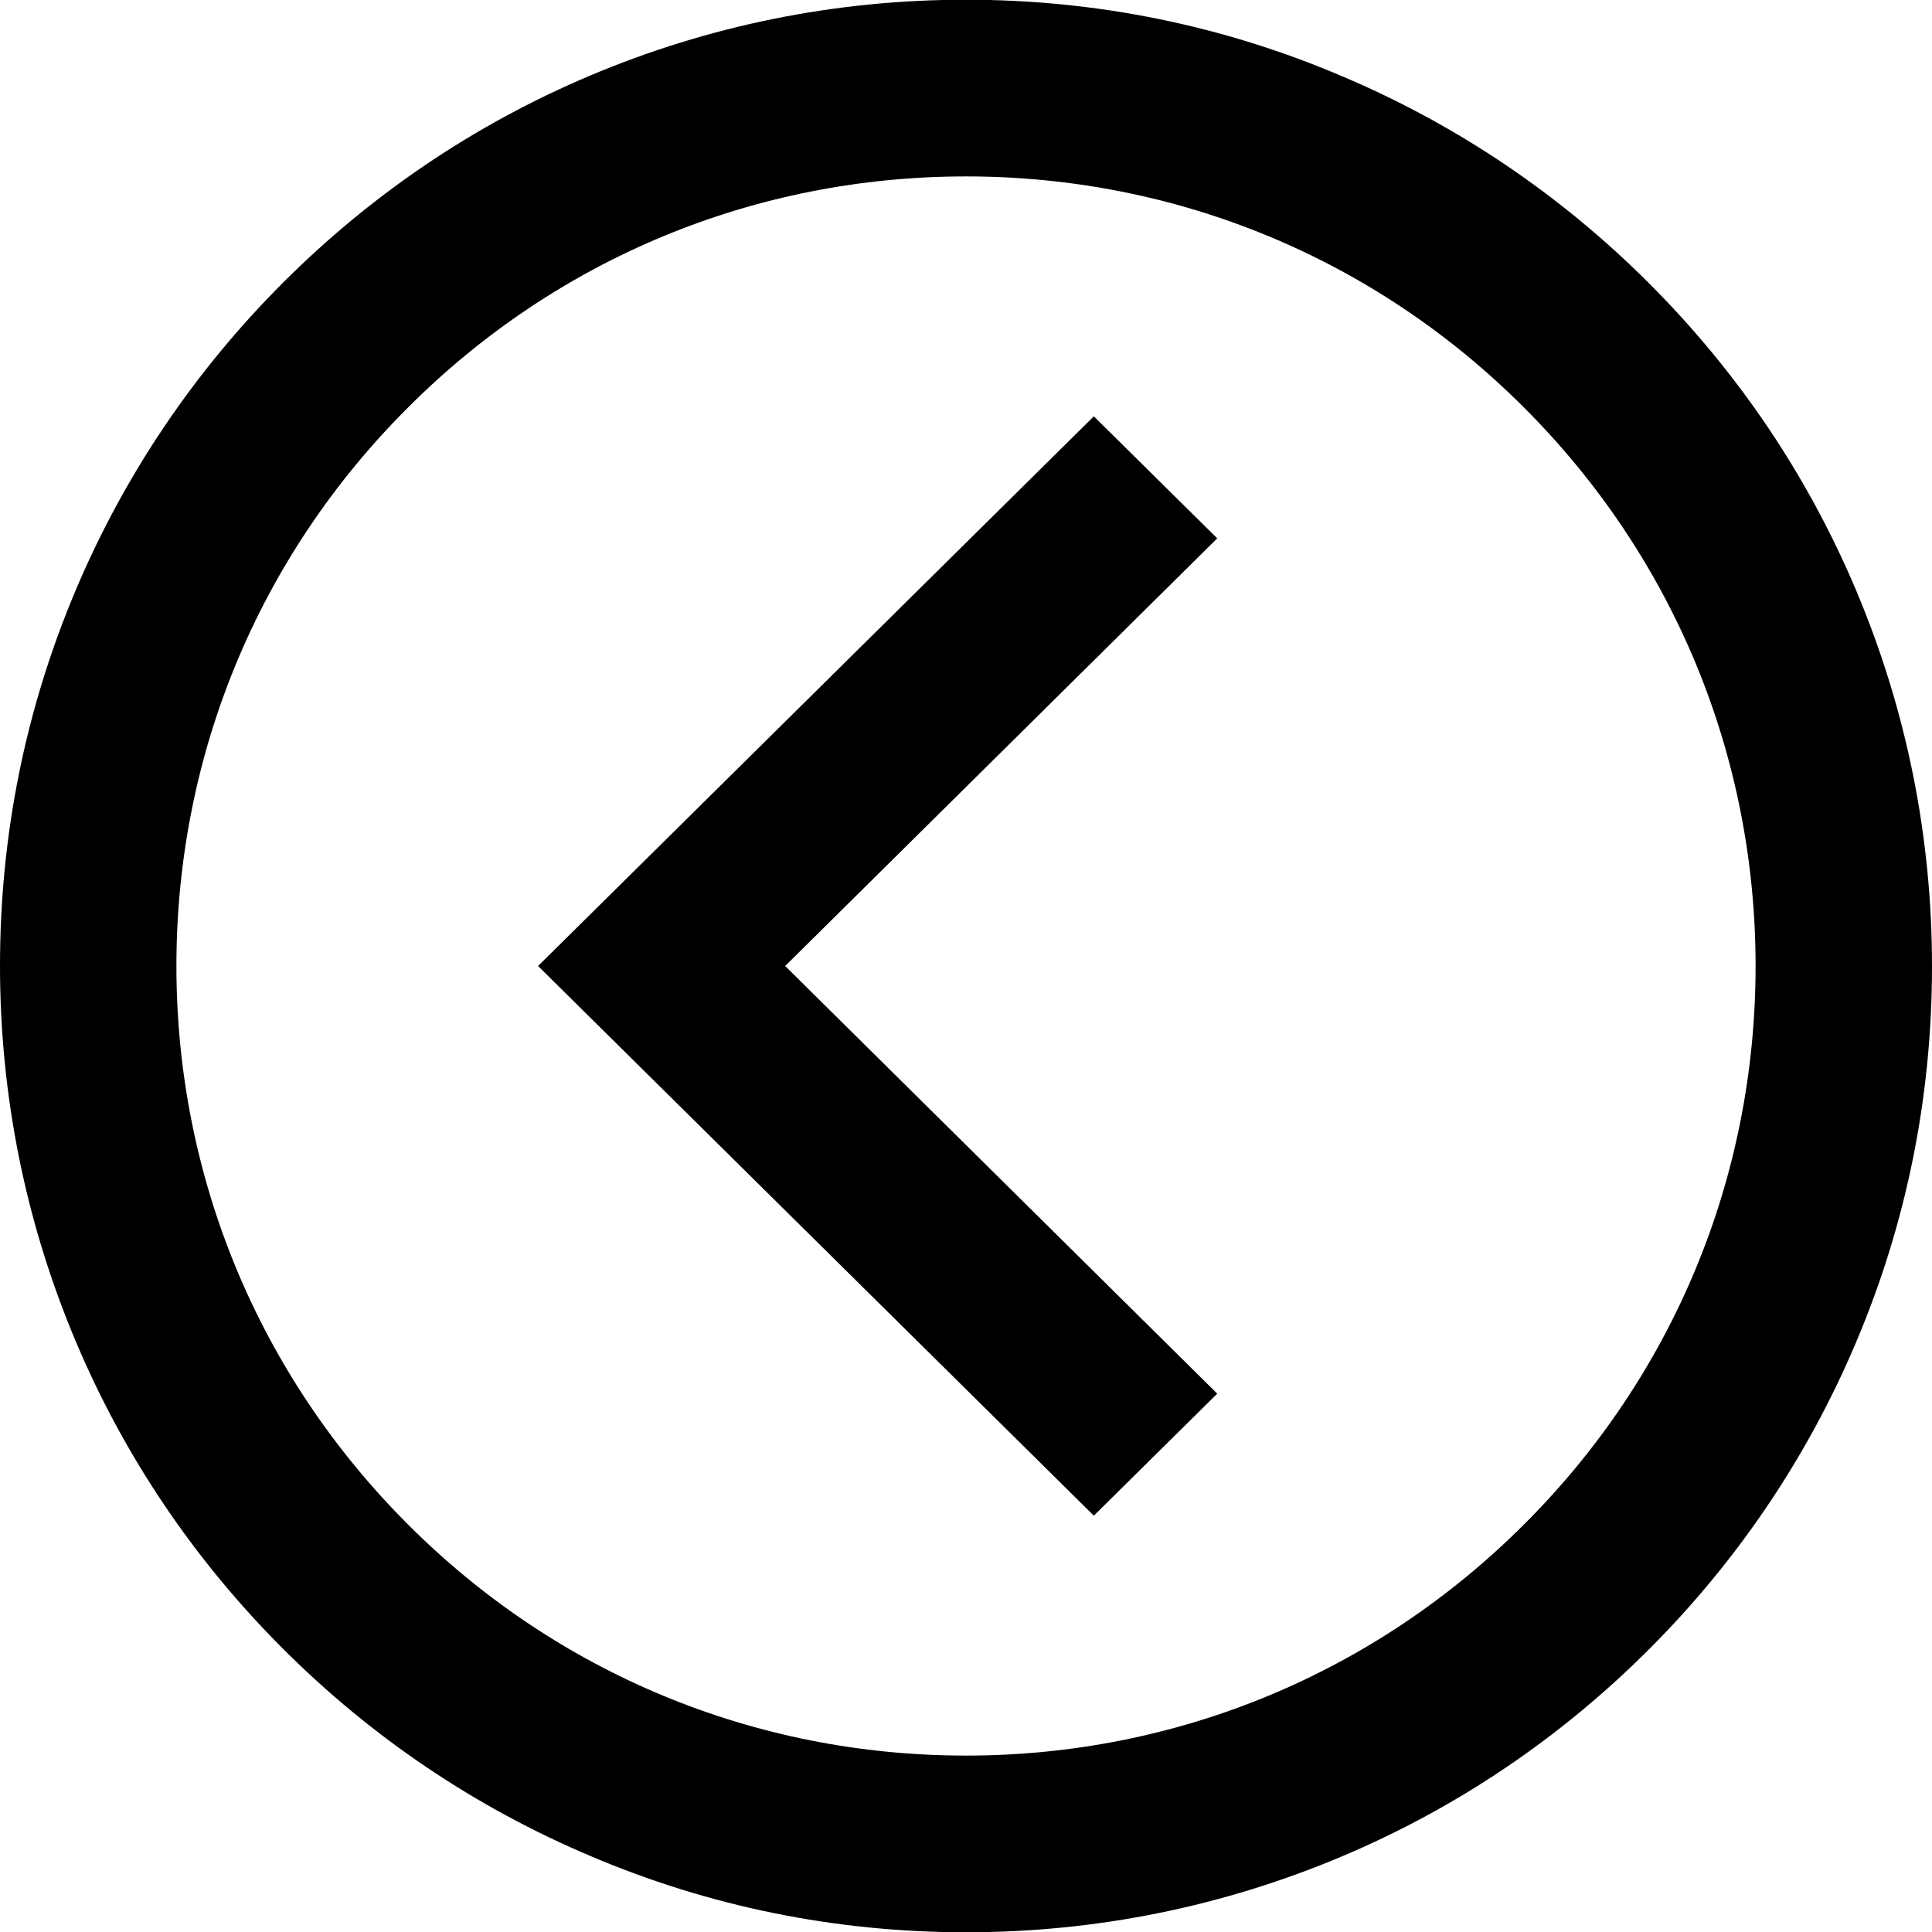 <?xml version="1.0" encoding="utf-8"?>
<!-- Generator: Adobe Illustrator 15.0.2, SVG Export Plug-In . SVG Version: 6.00 Build 0)  -->
<!DOCTYPE svg PUBLIC "-//W3C//DTD SVG 1.1//EN" "http://www.w3.org/Graphics/SVG/1.1/DTD/svg11.dtd">
<svg version="1.1" id="Layer_1" xmlns="http://www.w3.org/2000/svg" xmlns:xlink="http://www.w3.org/1999/xlink" x="0px" y="0px"
	 width="500px" height="500px" viewBox="0 0 500 500" enable-background="new 0 0 500 500" xml:space="preserve">
<g>
	<polygon points="283.081,107.745 139.254,250 283.081,392.256 315.019,360.674 203.201,250 315.019,139.326 	"/>
	<path d="M480.351,152.758c-12.573-29.794-30.651-56.516-53.585-79.451c-22.937-22.936-49.729-41.012-79.453-53.587
		C316.519,6.574,283.725-0.071,250-0.071c-33.724,0-66.519,6.645-97.313,19.648C122.893,32.152,96.17,50.229,73.235,73.164
		C50.3,96.099,32.224,122.893,19.648,152.615C6.574,183.481,0,216.205,0,249.929c0,33.724,6.645,66.519,19.648,97.313
		c12.575,29.794,30.651,56.517,53.587,79.451c22.935,22.935,49.729,41.012,79.451,53.587c30.794,13.146,63.589,19.791,97.313,19.791
		c33.725,0,66.519-6.645,97.312-19.648c29.795-12.575,56.517-30.651,79.453-53.587c22.934-22.935,41.012-49.729,53.585-79.451
		C493.427,316.519,500,283.795,500,250.071S493.354,183.552,480.351,152.758z M394.47,394.47
		c-38.582,38.582-89.883,59.874-144.47,59.874s-105.887-21.221-144.47-59.874C66.948,355.888,45.656,304.587,45.656,250
		s21.22-105.887,59.874-144.47C144.113,66.876,195.413,45.656,250,45.656s105.888,21.22,144.47,59.874
		c38.582,38.583,59.874,89.883,59.874,144.47S433.123,355.888,394.47,394.47z"/>
</g>
</svg>
